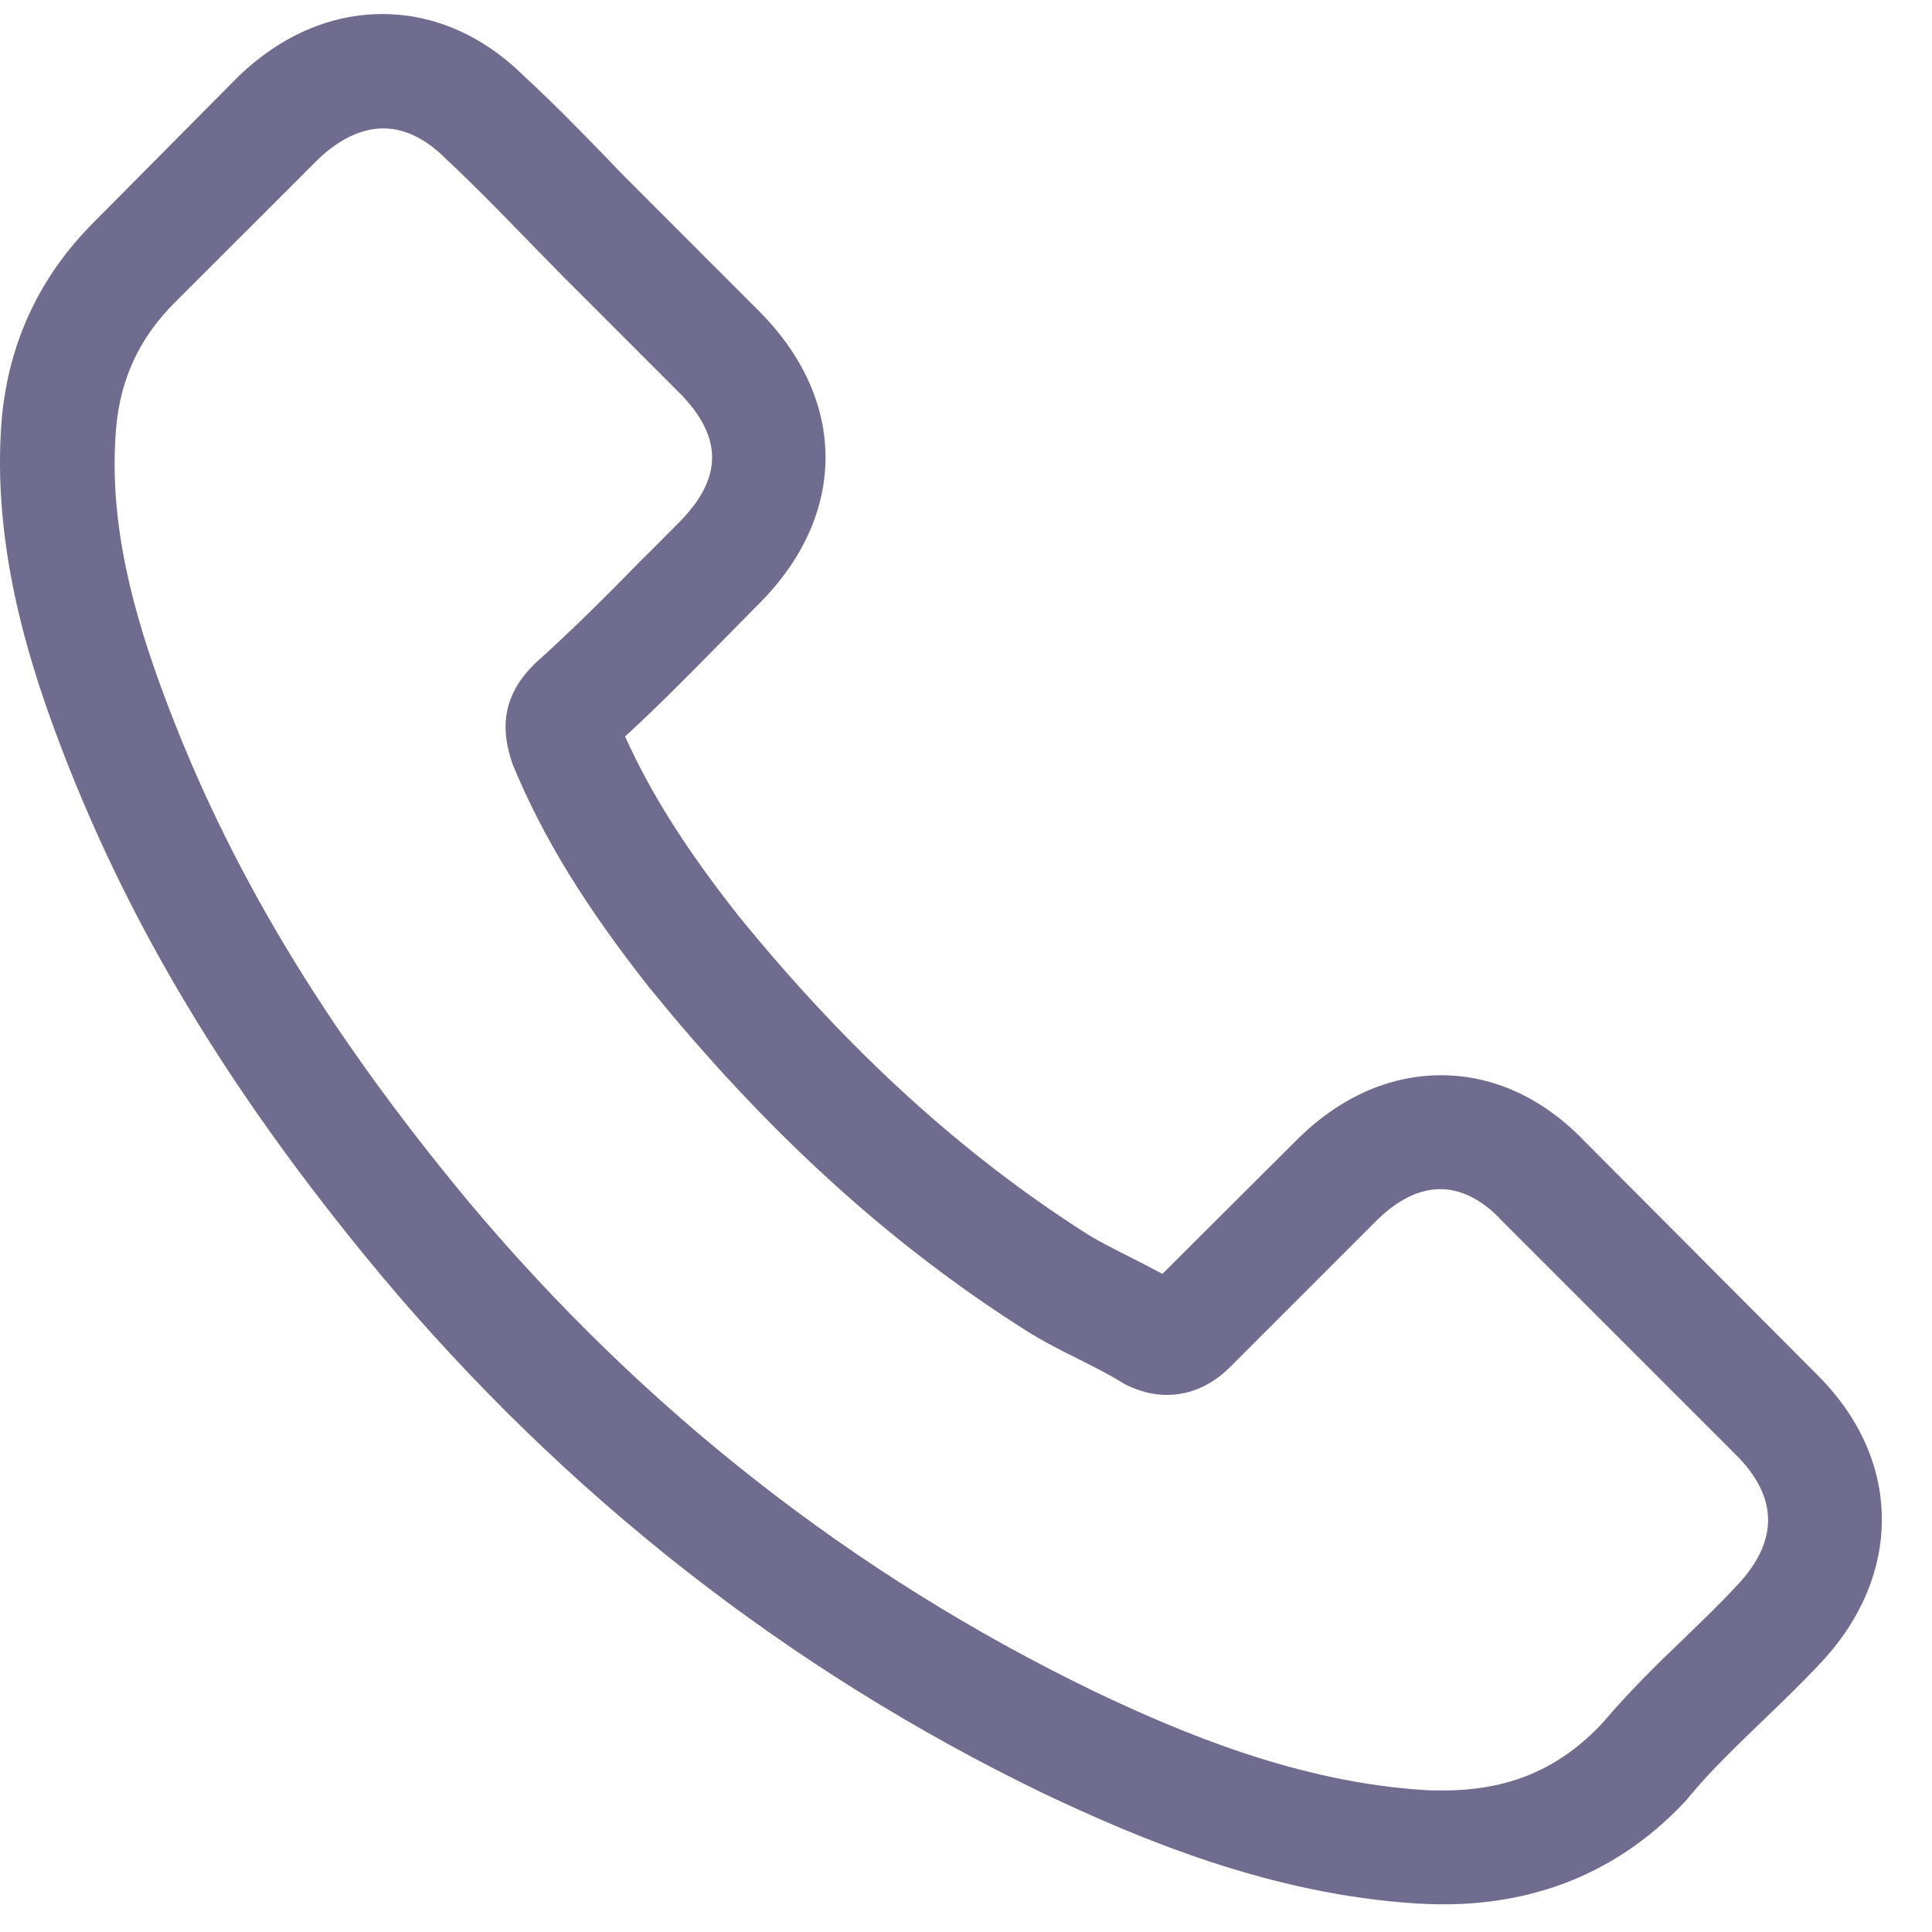 <svg width="26" height="26" viewBox="0 0 26 26" fill="none" xmlns="http://www.w3.org/2000/svg">
<g clip-path="url(#clip0_15_64)">
<path d="M21.319 15.353C20.766 14.778 20.099 14.47 19.393 14.47C18.692 14.47 18.019 14.772 17.444 15.348L15.643 17.143C15.495 17.063 15.347 16.989 15.204 16.915C14.999 16.812 14.805 16.715 14.64 16.613C12.953 15.541 11.421 14.145 9.95 12.339C9.238 11.438 8.759 10.681 8.412 9.911C8.879 9.484 9.312 9.039 9.734 8.612C9.893 8.452 10.053 8.287 10.212 8.128C11.409 6.931 11.409 5.381 10.212 4.184L8.657 2.628C8.48 2.452 8.298 2.269 8.127 2.087C7.785 1.734 7.426 1.369 7.055 1.027C6.503 0.48 5.842 0.189 5.146 0.189C4.451 0.189 3.779 0.48 3.209 1.027L3.198 1.039L1.26 2.993C0.531 3.723 0.115 4.612 0.023 5.643C-0.113 7.307 0.377 8.857 0.753 9.871C1.676 12.361 3.055 14.669 5.112 17.143C7.608 20.123 10.611 22.476 14.042 24.135C15.352 24.756 17.102 25.491 19.057 25.616C19.176 25.622 19.302 25.628 19.416 25.628C20.732 25.628 21.837 25.155 22.704 24.215C22.709 24.203 22.721 24.197 22.726 24.186C23.023 23.827 23.365 23.502 23.724 23.154C23.969 22.921 24.219 22.676 24.465 22.419C25.029 21.832 25.325 21.149 25.325 20.448C25.325 19.741 25.023 19.063 24.447 18.493L21.319 15.353ZM23.359 21.354C23.353 21.354 23.353 21.36 23.359 21.354C23.137 21.593 22.909 21.81 22.664 22.049C22.293 22.402 21.917 22.773 21.564 23.189C20.988 23.804 20.31 24.095 19.421 24.095C19.336 24.095 19.245 24.095 19.159 24.089C17.467 23.981 15.894 23.32 14.714 22.756C11.489 21.194 8.657 18.977 6.303 16.168C4.36 13.826 3.061 11.661 2.2 9.336C1.67 7.917 1.477 6.811 1.562 5.768C1.619 5.102 1.875 4.549 2.348 4.076L4.292 2.133C4.571 1.871 4.867 1.728 5.158 1.728C5.517 1.728 5.807 1.945 5.99 2.127L6.007 2.144C6.355 2.469 6.685 2.805 7.033 3.164C7.209 3.346 7.392 3.529 7.574 3.717L9.13 5.273C9.734 5.877 9.734 6.435 9.13 7.039C8.964 7.204 8.805 7.37 8.64 7.529C8.161 8.019 7.705 8.475 7.209 8.92C7.198 8.931 7.187 8.937 7.181 8.948C6.691 9.438 6.782 9.917 6.884 10.242L6.902 10.293C7.306 11.273 7.876 12.196 8.742 13.296L8.748 13.302C10.321 15.239 11.979 16.749 13.808 17.906C14.042 18.054 14.281 18.174 14.509 18.288C14.714 18.391 14.908 18.487 15.073 18.59C15.096 18.601 15.119 18.619 15.142 18.63C15.335 18.727 15.518 18.772 15.706 18.772C16.179 18.772 16.475 18.476 16.572 18.379L18.521 16.43C18.715 16.236 19.022 16.003 19.381 16.003C19.735 16.003 20.025 16.225 20.202 16.419L20.213 16.43L23.353 19.57C23.94 20.151 23.94 20.75 23.359 21.354Z" fill="#6F6C8F"/>
</g>
<defs>
<clipPath id="clip0_15_64">
<rect width="25.325" height="25.438" fill="white" transform="translate(0 0.189)"/>
</clipPath>
</defs>
</svg>
